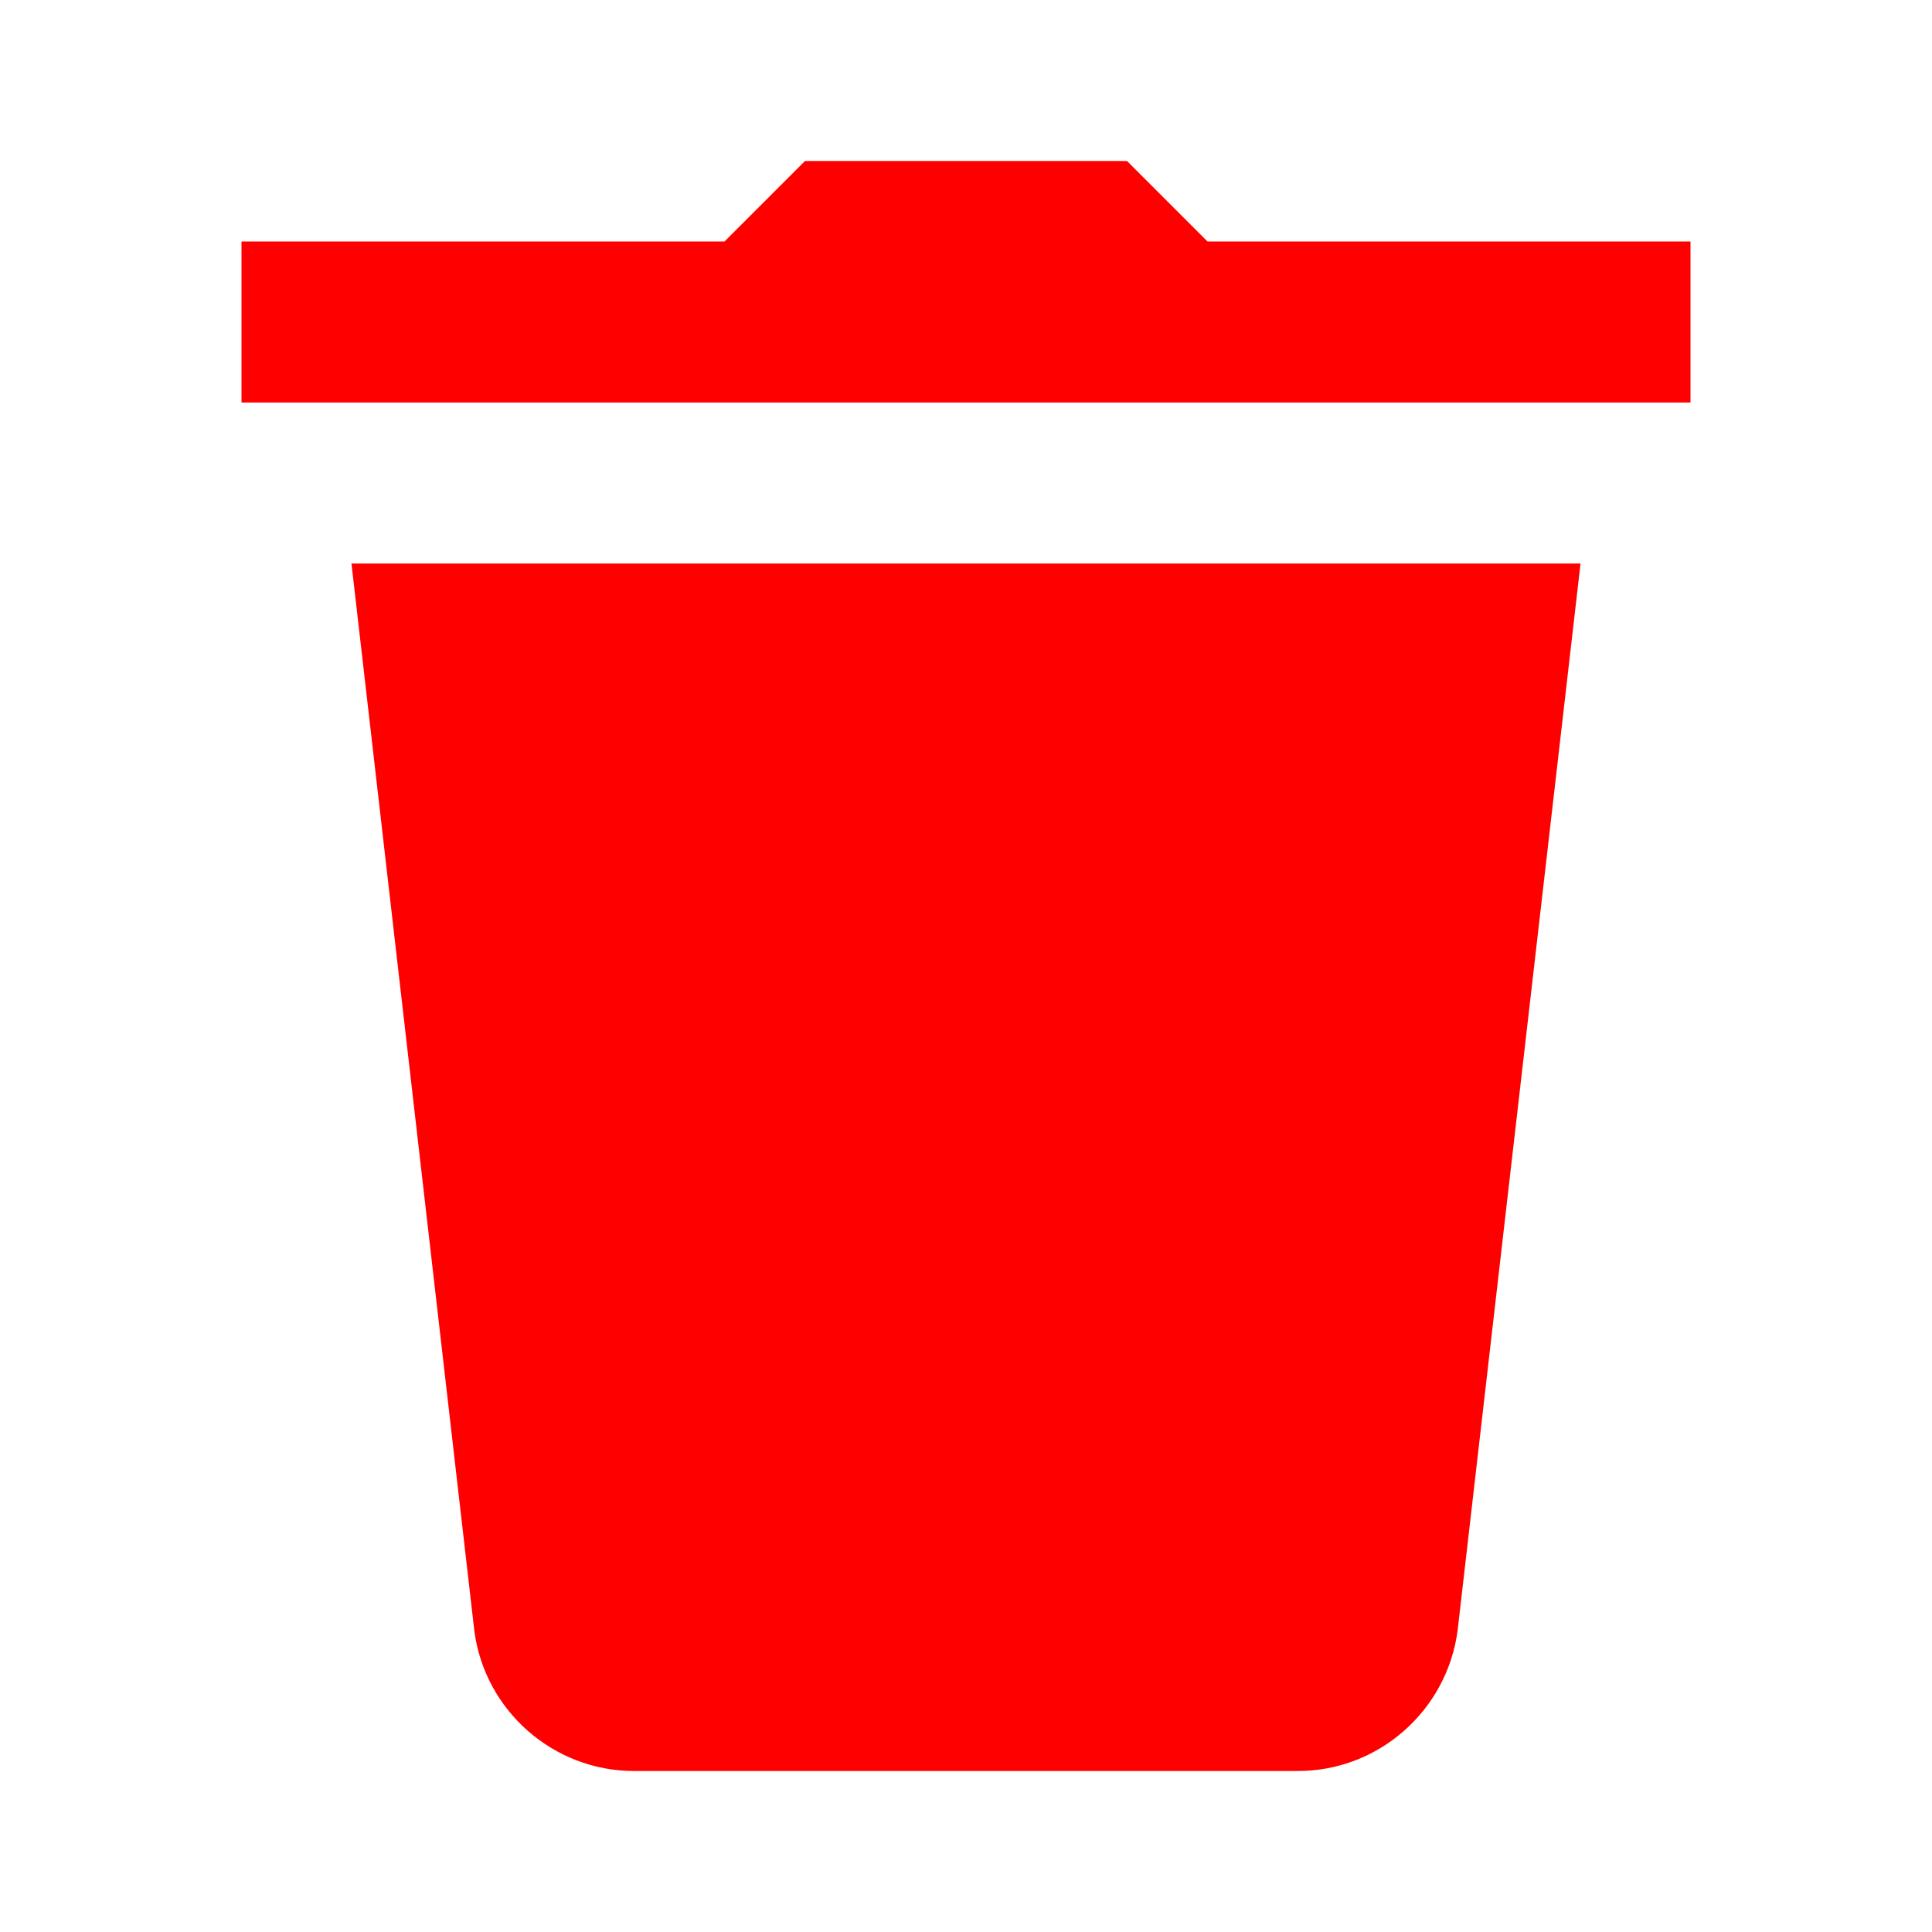 <svg fill="#FF0000" xmlns="http://www.w3.org/2000/svg"  viewBox="0 0 24 24" width="96px" height="96px"><path fill="none" stroke="#FF0000" stroke-miterlimit="10" stroke-width="2" d="M21,4H3"/><path d="M15 3L15 4 9 4 9 3 10 2 14 2zM4.366 7l1.527 13.264C6.025 21.254 6.877 22 7.875 22h8.249c.998 0 1.85-.746 1.983-1.745L19.634 7H4.366z"/></svg>
